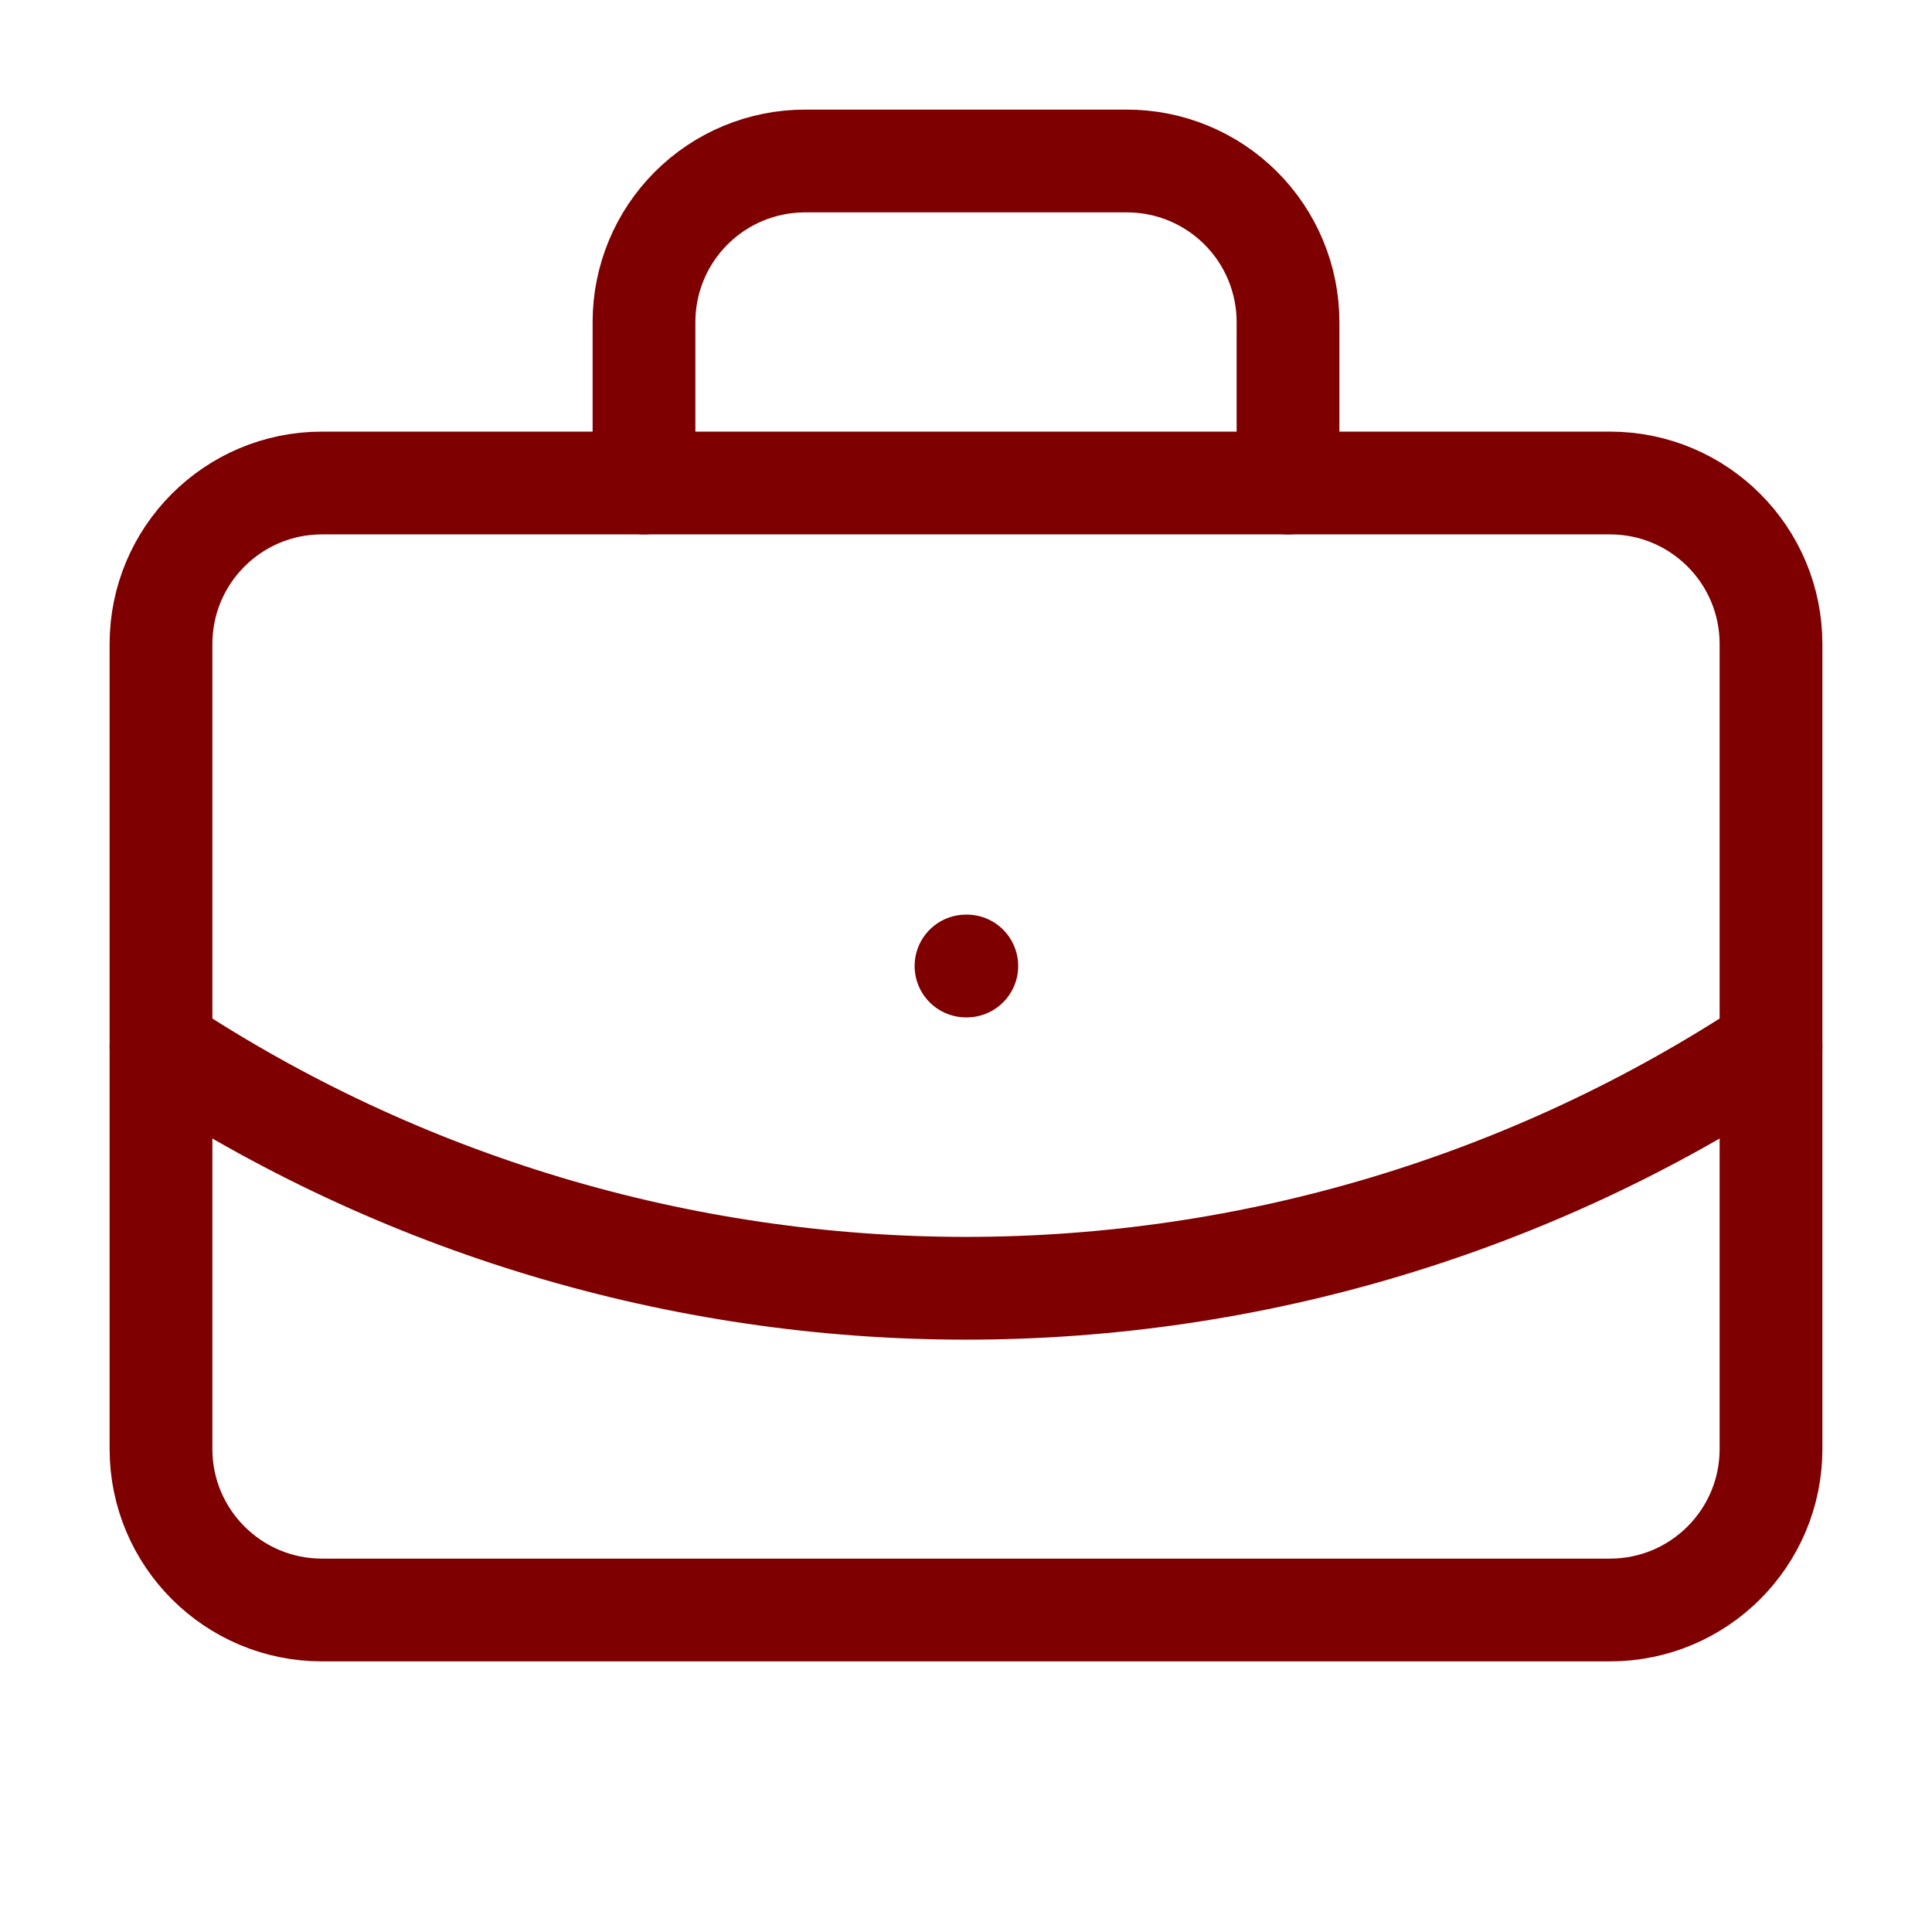 <svg width="94" height="94" viewBox="0 0 94 94" fill="none" xmlns="http://www.w3.org/2000/svg">
<path d="M47 47H47.039" stroke="#7E0000" stroke-width="5" stroke-linecap="round" stroke-linejoin="round"/>
<path d="M62.667 23.5V15.667C62.667 13.589 61.841 11.597 60.372 10.128C58.903 8.659 56.911 7.833 54.833 7.833H39.167C37.089 7.833 35.097 8.659 33.628 10.128C32.159 11.597 31.333 13.589 31.333 15.667V23.5" stroke="#7E0000" stroke-width="5" stroke-linecap="round" stroke-linejoin="round"/>
<path d="M86.167 50.917C74.545 58.589 60.926 62.68 47 62.68C33.074 62.68 19.455 58.589 7.833 50.917" stroke="#7E0000" stroke-width="5" stroke-linecap="round" stroke-linejoin="round"/>
<path d="M78.333 23.5H15.667C11.341 23.5 7.833 27.007 7.833 31.333V70.5C7.833 74.826 11.341 78.333 15.667 78.333H78.333C82.66 78.333 86.167 74.826 86.167 70.5V31.333C86.167 27.007 82.66 23.5 78.333 23.5Z" stroke="#7E0000" stroke-width="5" stroke-linecap="round" stroke-linejoin="round"/>
</svg>
